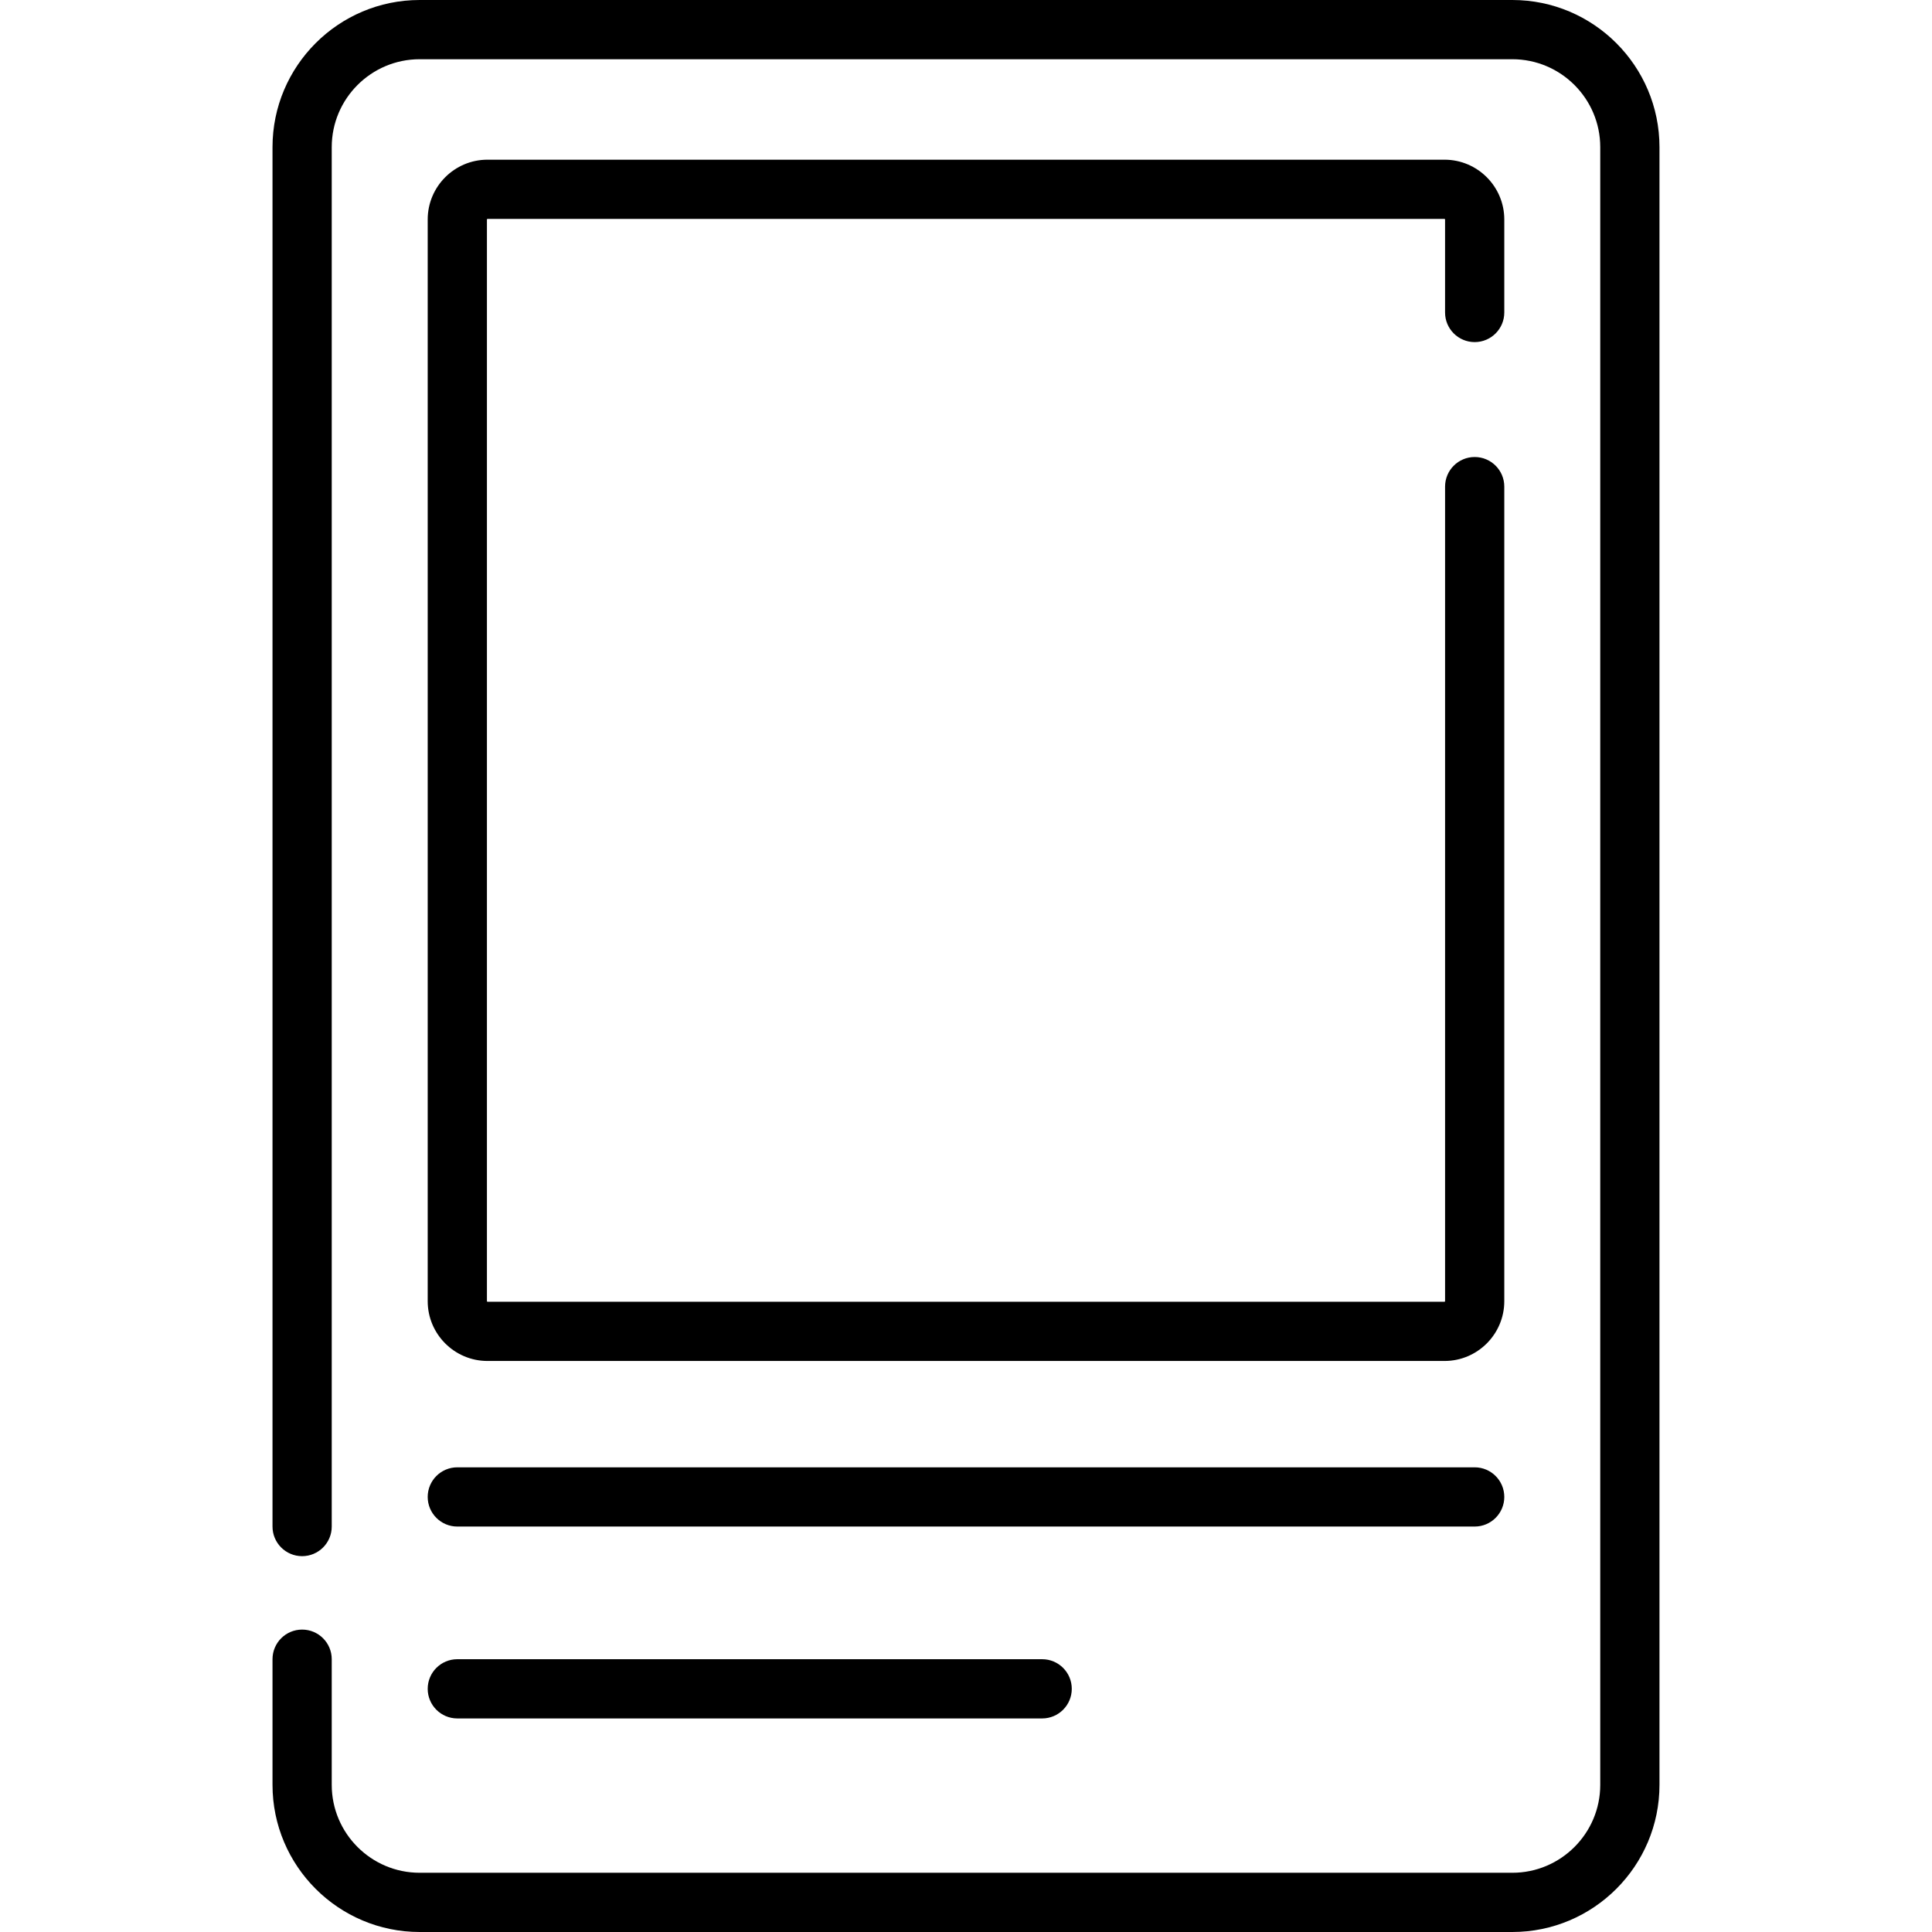 <?xml version="1.0" encoding="iso-8859-1"?>
<!-- Generator: Adobe Illustrator 19.0.0, SVG Export Plug-In . SVG Version: 6.00 Build 0)  -->
<svg version="1.1" id="Capa_1" xmlns="http://www.w3.org/2000/svg" xmlns:xlink="http://www.w3.org/1999/xlink" x="0px" y="0px"
	 viewBox="0 0 512 512" style="enable-background:new 0 0 512 512;" xml:space="preserve">
<g>
	<g>
		<path d="M400.785,0h-289.57C89.712,0,72.218,17.493,72.218,38.996v365.555c0,4.335,3.513,7.848,7.848,7.848
			c4.335,0,7.848-3.513,7.848-7.848V38.996c0-12.847,10.453-23.3,23.3-23.3h289.57c12.847,0,23.299,10.452,23.299,23.3v434.008
			c0,12.847-10.452,23.299-23.299,23.299h-289.57c-12.847,0-23.3-10.452-23.3-23.299v-33.298c0-4.335-3.513-7.848-7.848-7.848
			c-4.335,0-7.848,3.513-7.848,7.848v33.298c0,21.502,17.494,38.996,38.997,38.996h289.57c21.502,0,38.996-17.494,38.996-38.996
			V38.996C439.78,17.493,422.286,0,400.785,0z"/>
	</g>
</g>
<g>
	<g>
		<path d="M390.806,121.113c-4.335,0-7.848,3.514-7.848,7.848v215.865c0,0.081-0.065,0.147-0.146,0.147H129.189
			c-0.081,0-0.147-0.066-0.147-0.147V58.163c0-0.081,0.066-0.147,0.147-0.147h253.622c0.081,0,0.146,0.066,0.146,0.147v24.646
			c-0.001,4.335,3.513,7.849,7.848,7.849c4.335,0,7.848-3.514,7.848-7.848V58.163c0-8.736-7.107-15.843-15.842-15.843H129.189
			c-8.736,0-15.843,7.107-15.843,15.843v286.664c0,8.736,7.107,15.844,15.843,15.844h253.622c8.735,0,15.842-7.107,15.842-15.844
			V128.961C398.654,124.627,395.141,121.113,390.806,121.113z"/>
	</g>
</g>
<g>
	<g>
		<path d="M390.804,388.855H121.194c-4.335,0-7.848,3.513-7.848,7.848c0,4.334,3.514,7.848,7.848,7.848h269.611
			c4.335,0,7.848-3.513,7.848-7.848C398.652,392.368,395.139,388.855,390.804,388.855z"/>
	</g>
</g>
<g>
	<g>
		<path d="M276.184,439.707h-154.99c-4.335,0-7.848,3.513-7.848,7.848c0,4.335,3.514,7.848,7.848,7.848h154.99
			c4.335,0,7.848-3.513,7.848-7.848C284.032,443.22,280.519,439.707,276.184,439.707z"/>
	</g>
</g>
<g>
</g>
<g>
</g>
<g>
</g>
<g>
</g>
<g>
</g>
<g>
</g>
<g>
</g>
<g>
</g>
<g>
</g>
<g>
</g>
<g>
</g>
<g>
</g>
<g>
</g>
<g>
</g>
<g>
</g>
</svg>
